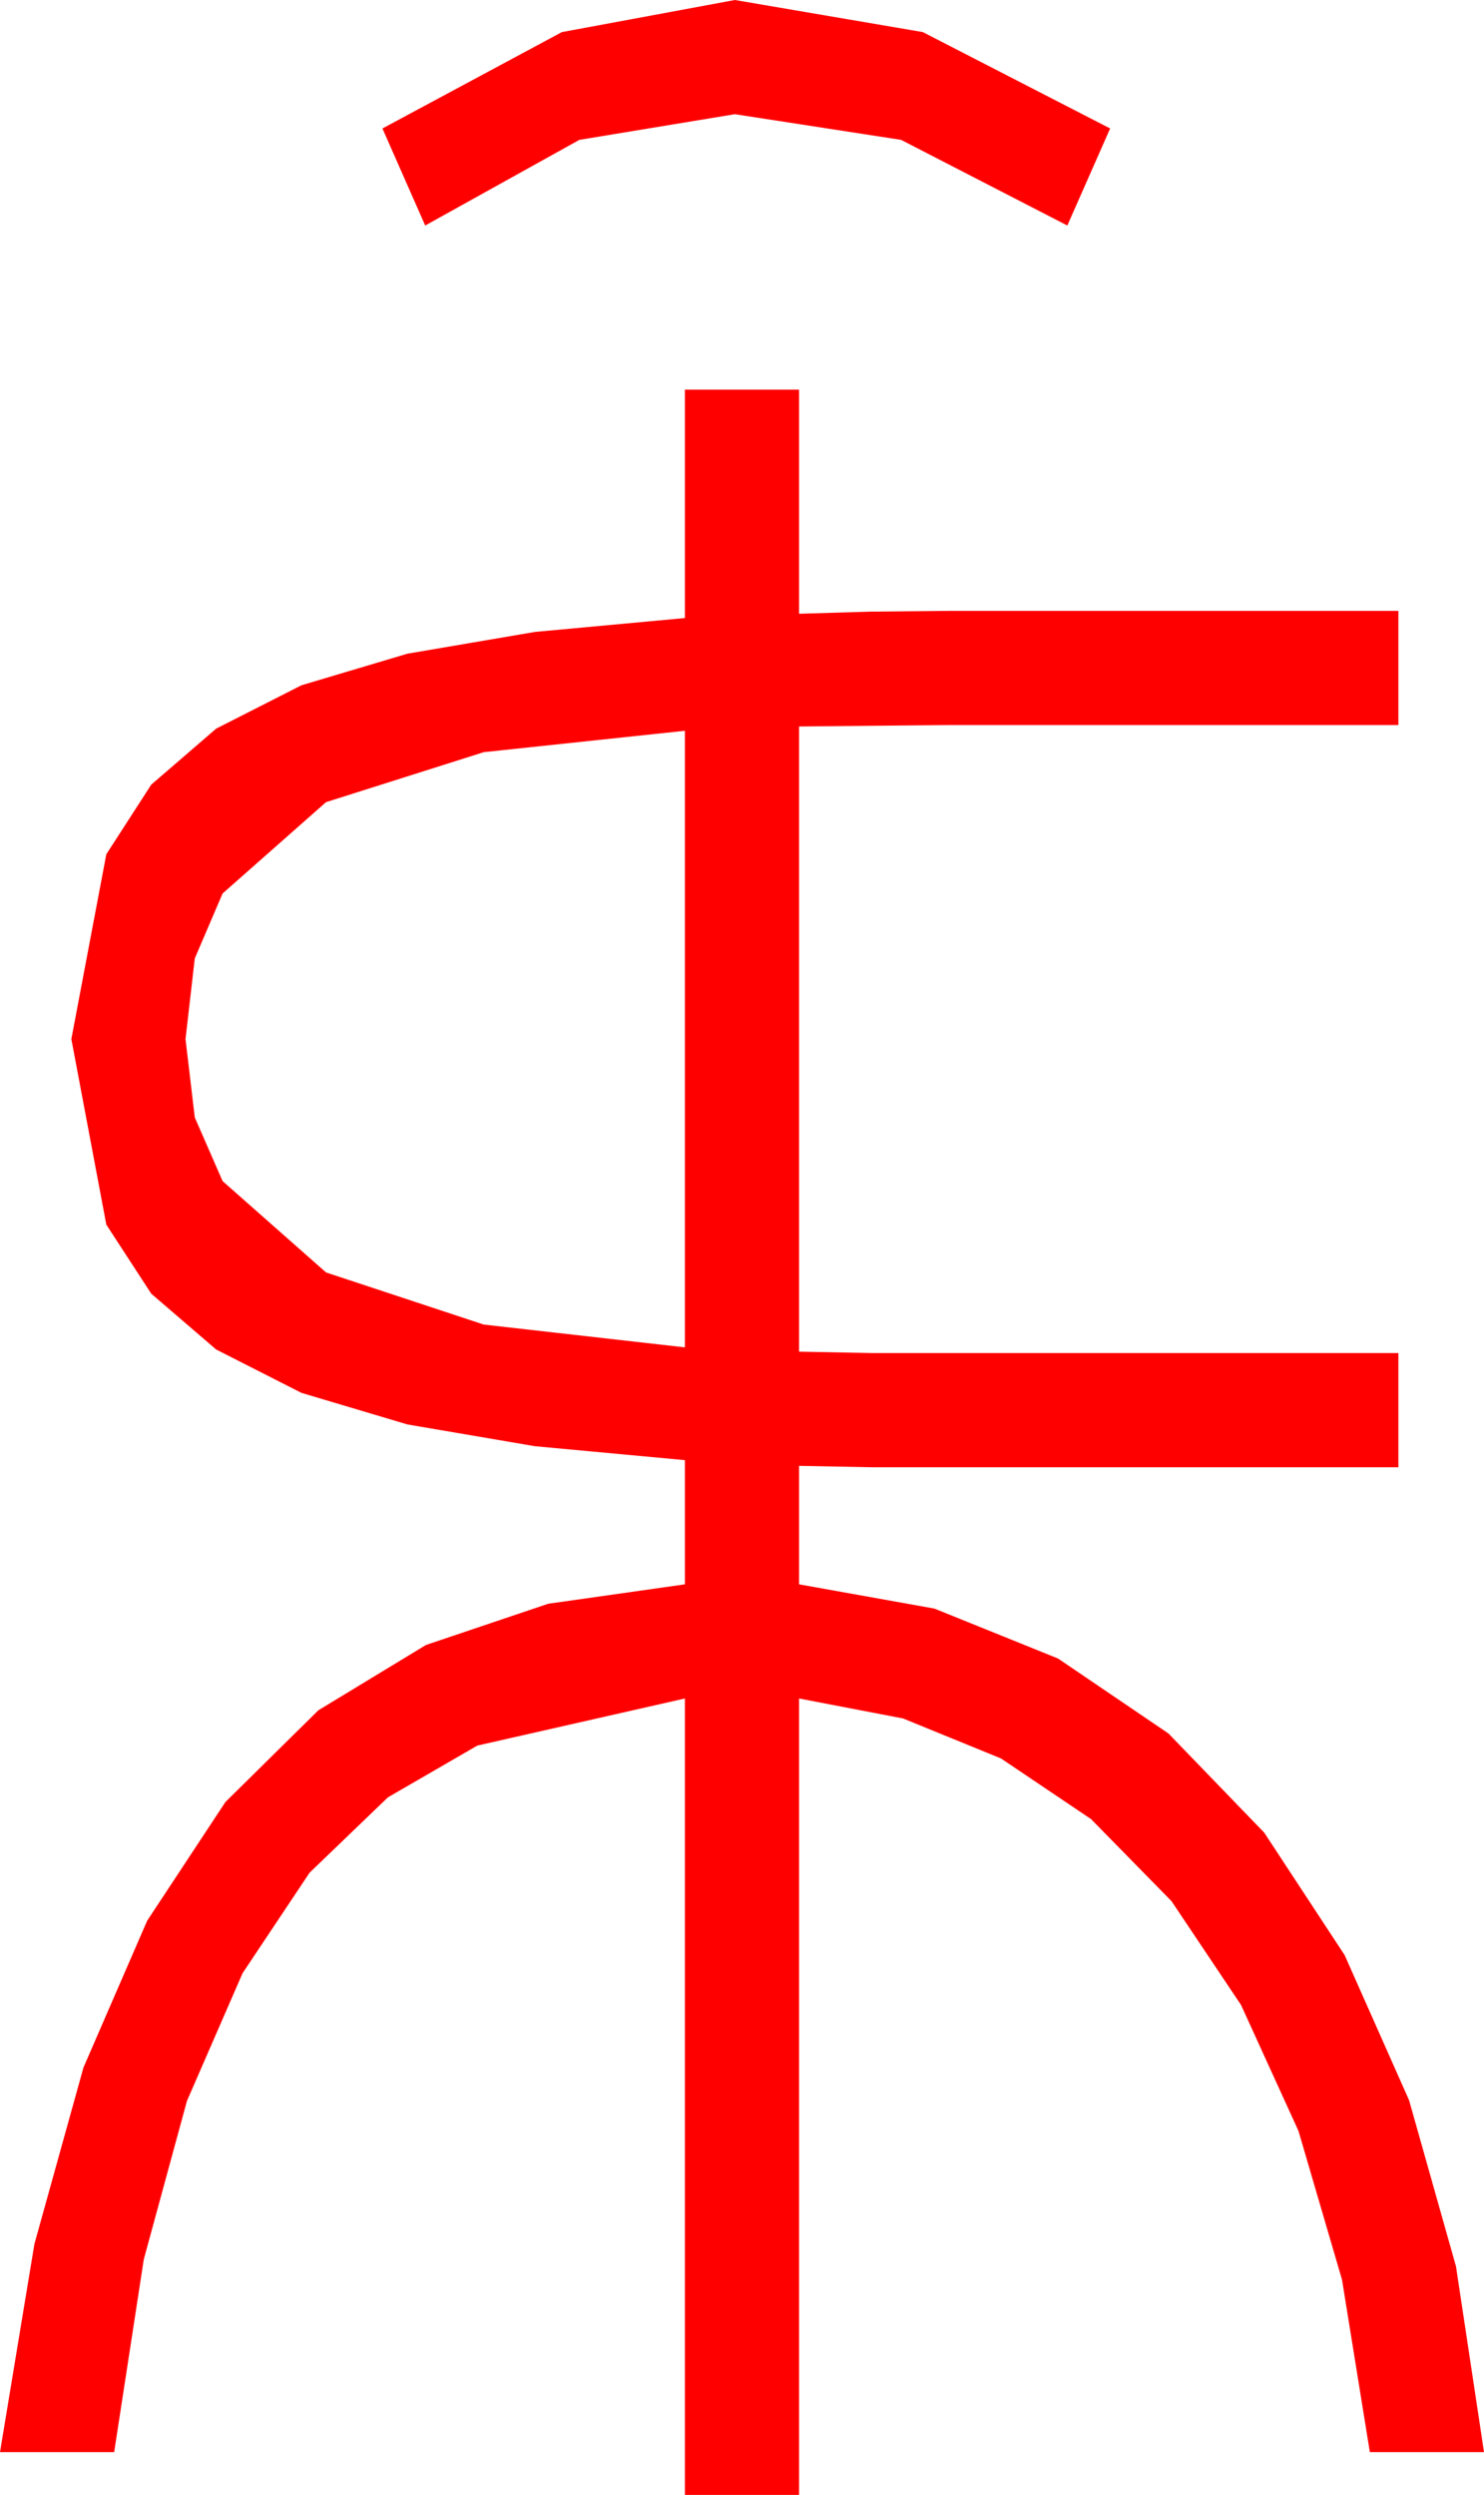 <?xml version="1.0" encoding="utf-8"?>
<!DOCTYPE svg PUBLIC "-//W3C//DTD SVG 1.1//EN" "http://www.w3.org/Graphics/SVG/1.1/DTD/svg11.dtd">
<svg width="30.469" height="51.211" xmlns="http://www.w3.org/2000/svg" xmlns:xlink="http://www.w3.org/1999/xlink" xmlns:xml="http://www.w3.org/XML/1998/namespace" version="1.1">
  <g>
    <g>
      <path style="fill:#FF0000;fill-opacity:1" d="M14.062,15L9.932,15.439 6.694,16.465 4.57,18.34 3.999,19.673 3.809,21.328 3.999,22.936 4.57,24.243 6.694,26.118 9.932,27.188 14.062,27.656 14.062,15z M14.062,7.998L16.406,7.998 16.406,12.598 17.886,12.554 19.453,12.539 28.711,12.539 28.711,14.883 19.453,14.883 17.9,14.897 16.406,14.912 16.406,27.744 17.9,27.773 19.453,27.773 28.711,27.773 28.711,30.117 19.482,30.117 17.9,30.117 16.406,30.088 16.406,32.52 19.186,33.018 21.724,34.043 23.99,35.581 25.957,37.617 27.609,40.133 28.931,43.11 29.894,46.52 30.469,50.332 28.125,50.332 27.554,46.794 26.66,43.74 25.481,41.155 24.053,39.023 22.401,37.339 20.552,36.094 18.541,35.273 16.406,34.863 16.406,51.211 14.062,51.211 14.062,34.863 9.8,35.83 7.965,36.892 6.357,38.438 4.98,40.503 3.838,43.125 2.952,46.377 2.344,50.332 0,50.332 0.707,46.058 1.714,42.437 3.021,39.426 4.629,36.987 6.537,35.105 8.745,33.765 11.254,32.919 14.062,32.52 14.062,29.971 10.983,29.685 8.364,29.238 6.189,28.59 4.438,27.7 3.105,26.554 2.183,25.137 1.465,21.328 2.183,17.534 3.105,16.106 4.438,14.956 6.189,14.066 8.364,13.418 10.983,12.971 14.062,12.686 14.062,7.998z M15.088,0L18.948,0.659 22.793,2.637 21.914,4.629 18.501,2.871 15.088,2.344 11.895,2.871 8.73,4.629 7.852,2.637 11.536,0.659 15.088,0z" />
    </g>
  </g>
</svg>